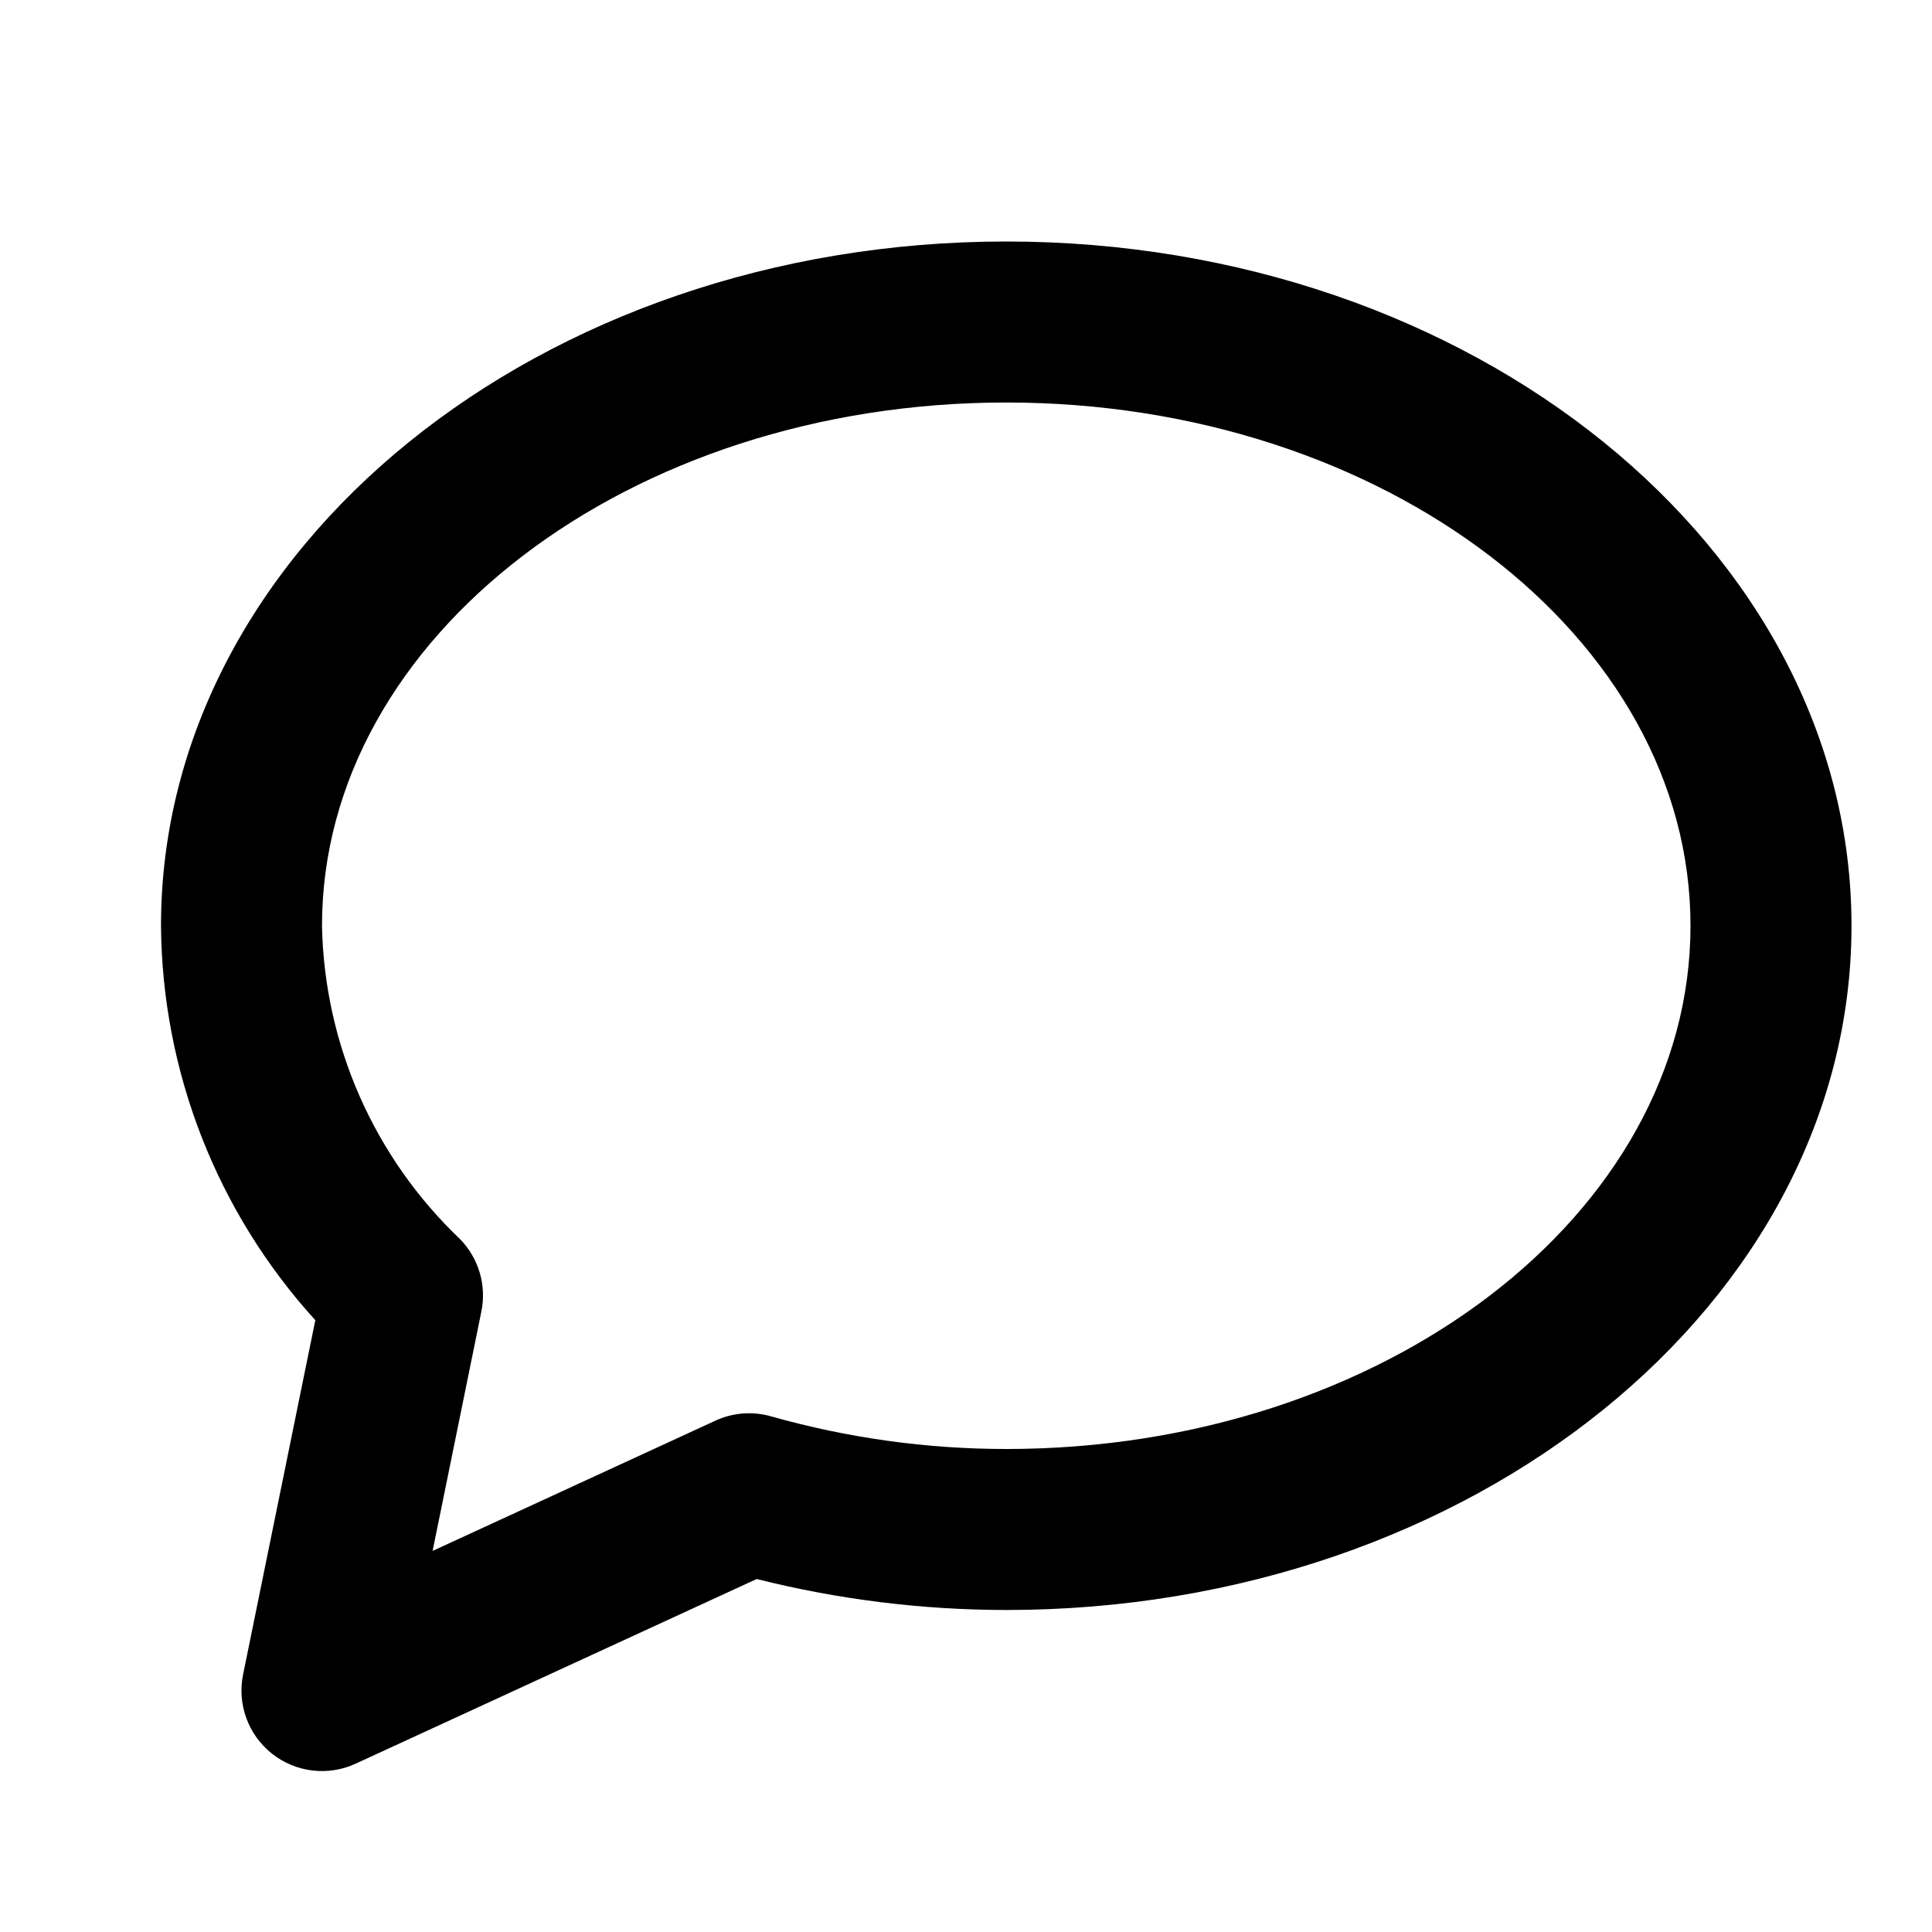 <?xml version="1.0" encoding="UTF-8"?>
<svg width="24px" height="24px" viewBox="0 0 24 24" version="1.1" xmlns="http://www.w3.org/2000/svg" xmlns:xlink="http://www.w3.org/1999/xlink">
    <!-- Generator: sketchtool 44.1 (41455) - http://www.bohemiancoding.com/sketch -->
    <title>speech-bubble</title>
    <desc>Created with sketchtool.</desc>
    <defs></defs>
    <g id="Symbols" stroke="none" stroke-width="1" fill="none" fill-rule="evenodd">
        <g id="speech-bubble" fill-rule="nonzero" fill="#000000">
            <path d="M3.02,20.8 C2.944,21.17 3.083,21.551 3.379,21.785 C3.675,22.019 4.078,22.067 4.42,21.908 L9.4,19.615 C10.414,19.87 11.455,19.999 12.5,20 C18.29,20 23,16.187 23,11.5 C23,6.813 18.29,3 12.5,3 C6.71,3 2,6.813 2,11.5 C2.014,13.314 2.696,15.058 3.917,16.4 L3.02,20.8 Z M12.5,5 C17.187,5 21,7.916 21,11.5 C21,15.084 17.187,18 12.5,18 C11.512,18 10.528,17.863 9.577,17.594 C9.348,17.529 9.103,17.548 8.887,17.648 L5.374,19.266 L5.98,16.291 C6.046,15.965 5.946,15.628 5.713,15.391 C4.646,14.375 4.029,12.974 4,11.5 C4,7.916 7.813,5 12.5,5 Z" id="Shape"></path>
        </g>
    </g>
</svg>
